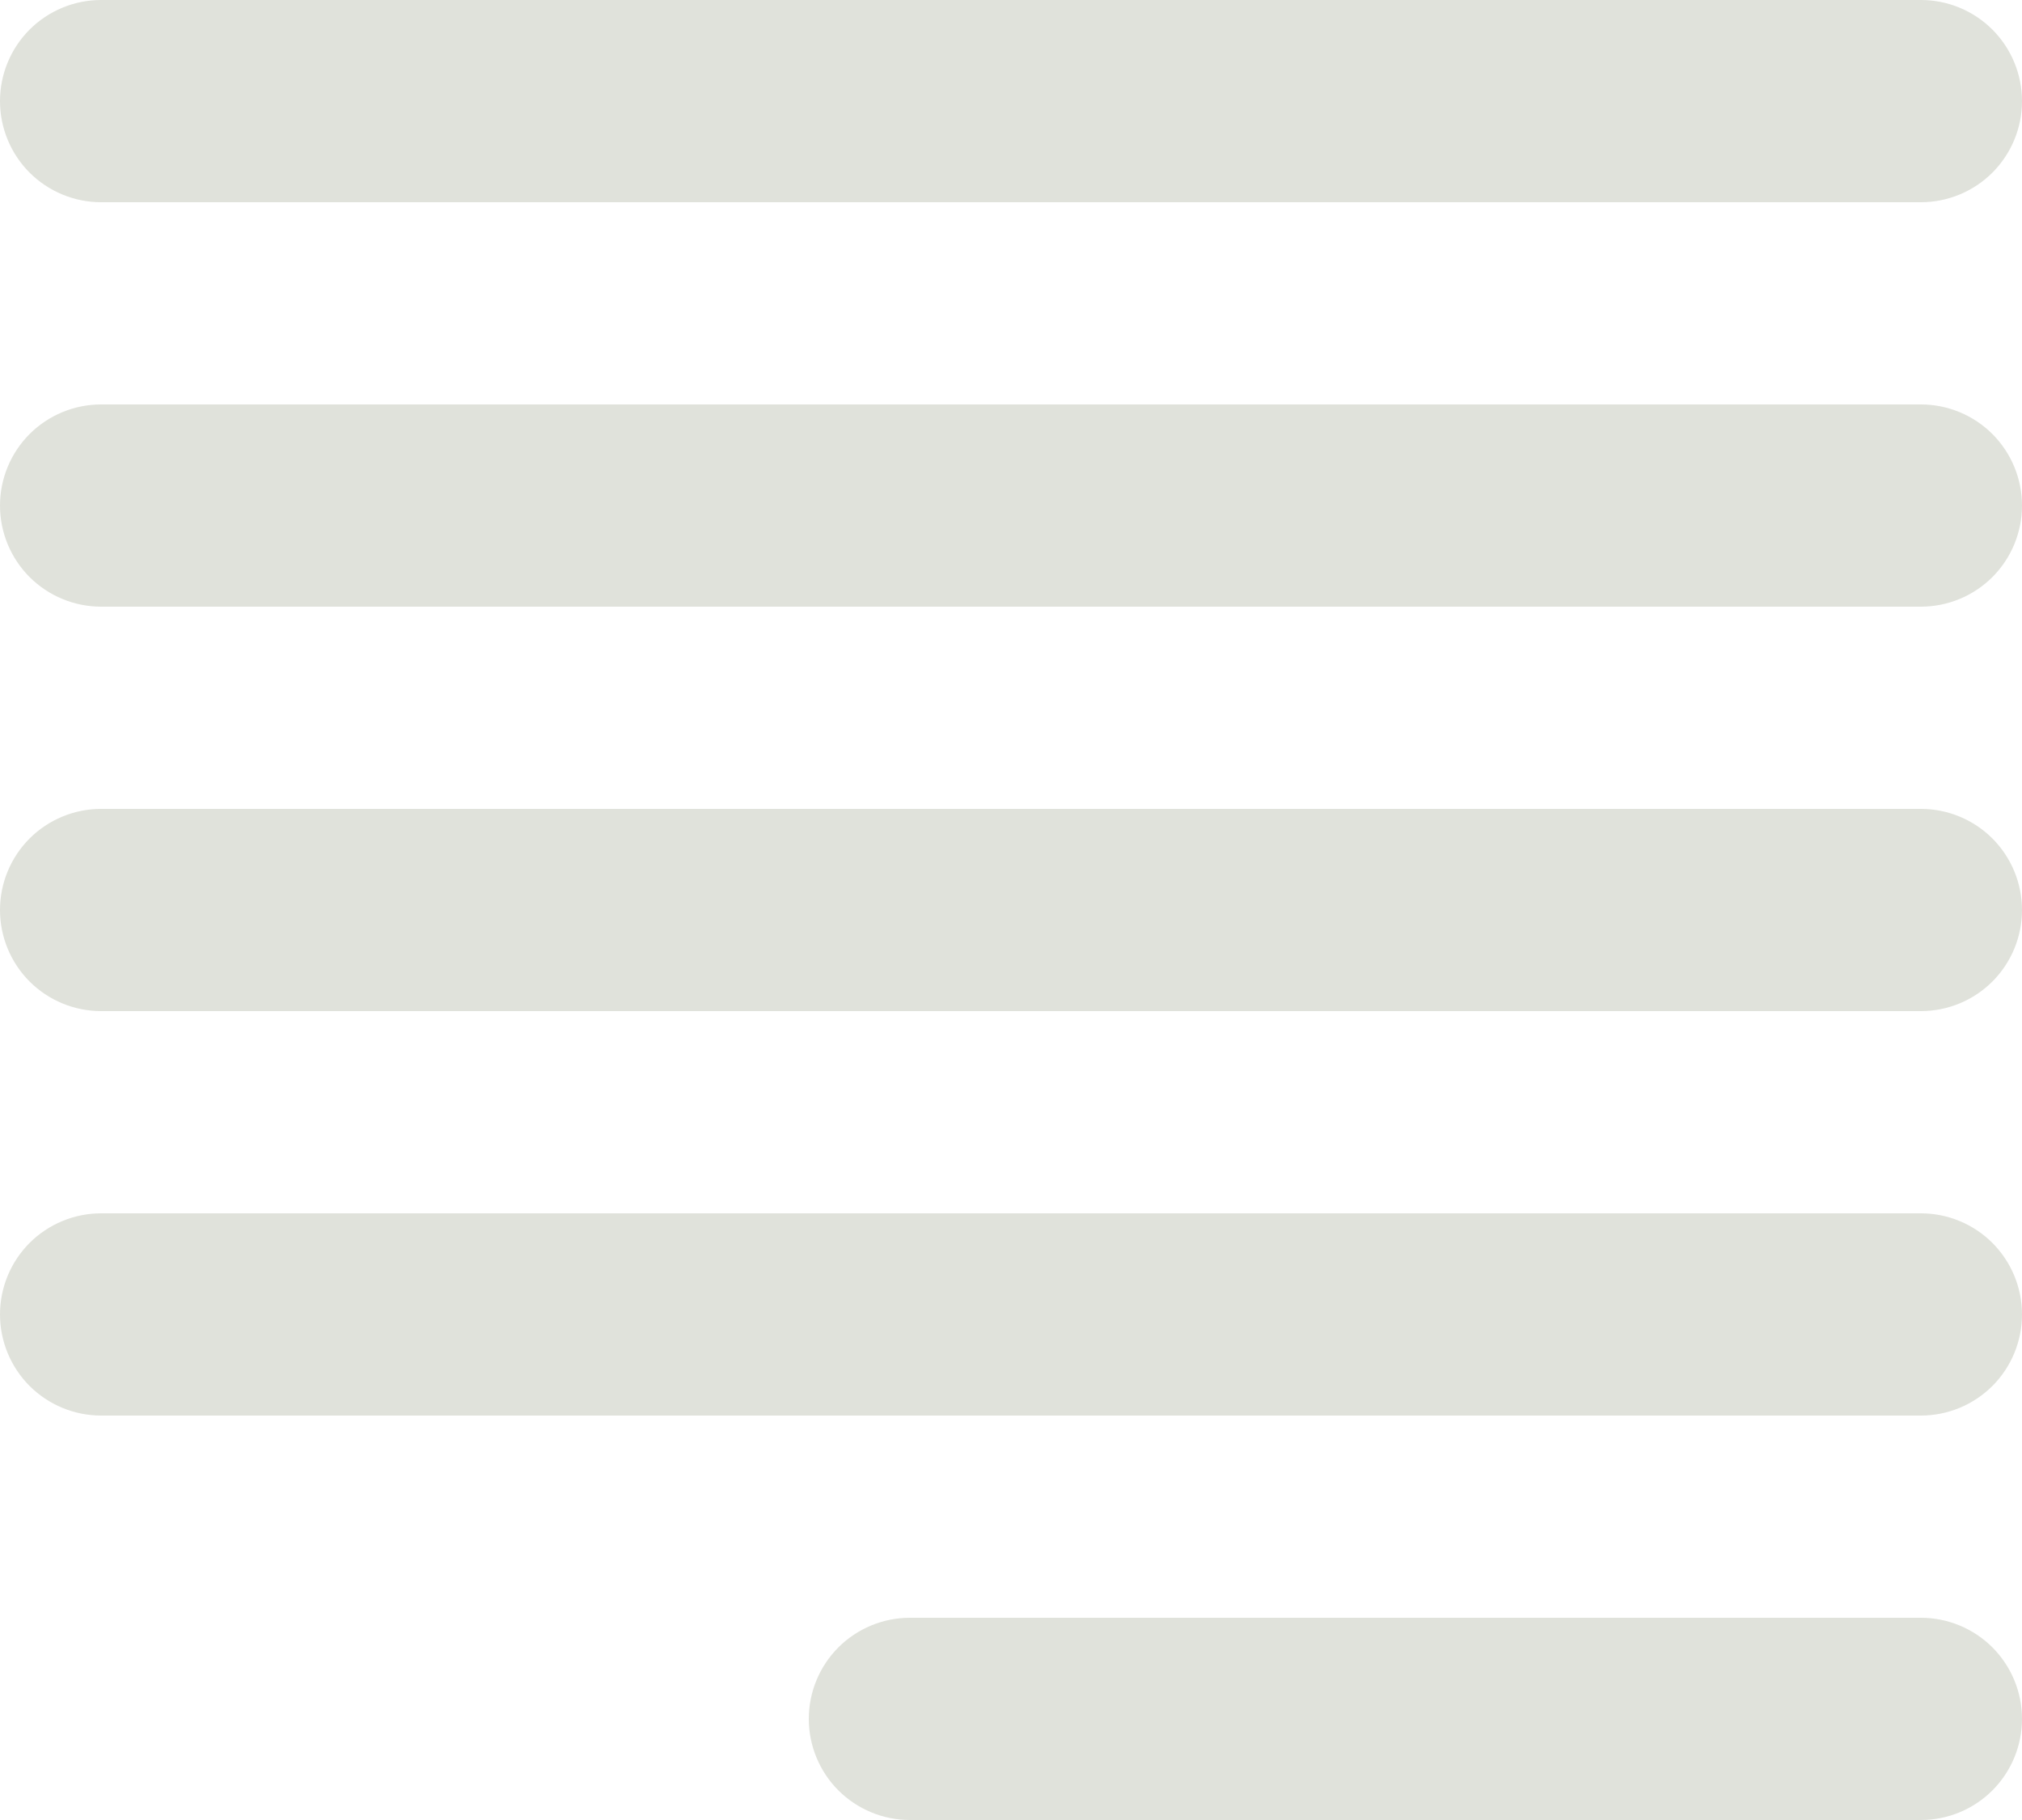 <svg width="30" height="27" viewBox="0 0 30 27" fill="none" xmlns="http://www.w3.org/2000/svg">
<path d="M1.5 3H28.5C28.898 3 29.279 2.842 29.561 2.561C29.842 2.279 30 1.898 30 1.5C30 1.102 29.842 0.721 29.561 0.439C29.279 0.158 28.898 0 28.5 0H1.5C1.102 0 0.721 0.158 0.439 0.439C0.158 0.721 0 1.102 0 1.5C0 1.898 0.158 2.279 0.439 2.561C0.721 2.842 1.102 3 1.5 3V3ZM28.5 24H13.5C13.102 24 12.721 24.158 12.439 24.439C12.158 24.721 12 25.102 12 25.5C12 25.898 12.158 26.279 12.439 26.561C12.721 26.842 13.102 27 13.5 27H28.5C28.898 27 29.279 26.842 29.561 26.561C29.842 26.279 30 25.898 30 25.5C30 25.102 29.842 24.721 29.561 24.439C29.279 24.158 28.898 24 28.5 24ZM28.5 12H1.5C1.102 12 0.721 12.158 0.439 12.439C0.158 12.721 0 13.102 0 13.5C0 13.898 0.158 14.279 0.439 14.561C0.721 14.842 1.102 15 1.5 15H28.5C28.898 15 29.279 14.842 29.561 14.561C29.842 14.279 30 13.898 30 13.5C30 13.102 29.842 12.721 29.561 12.439C29.279 12.158 28.898 12 28.5 12ZM28.5 18H1.5C1.102 18 0.721 18.158 0.439 18.439C0.158 18.721 0 19.102 0 19.5C0 19.898 0.158 20.279 0.439 20.561C0.721 20.842 1.102 21 1.5 21H28.5C28.898 21 29.279 20.842 29.561 20.561C29.842 20.279 30 19.898 30 19.5C30 19.102 29.842 18.721 29.561 18.439C29.279 18.158 28.898 18 28.5 18ZM28.5 6H1.5C1.102 6 0.721 6.158 0.439 6.439C0.158 6.721 0 7.102 0 7.5C0 7.898 0.158 8.279 0.439 8.561C0.721 8.842 1.102 9 1.5 9H28.5C28.898 9 29.279 8.842 29.561 8.561C29.842 8.279 30 7.898 30 7.5C30 7.102 29.842 6.721 29.561 6.439C29.279 6.158 28.898 6 28.5 6Z" fill="#E0E2DB"/>
</svg>
